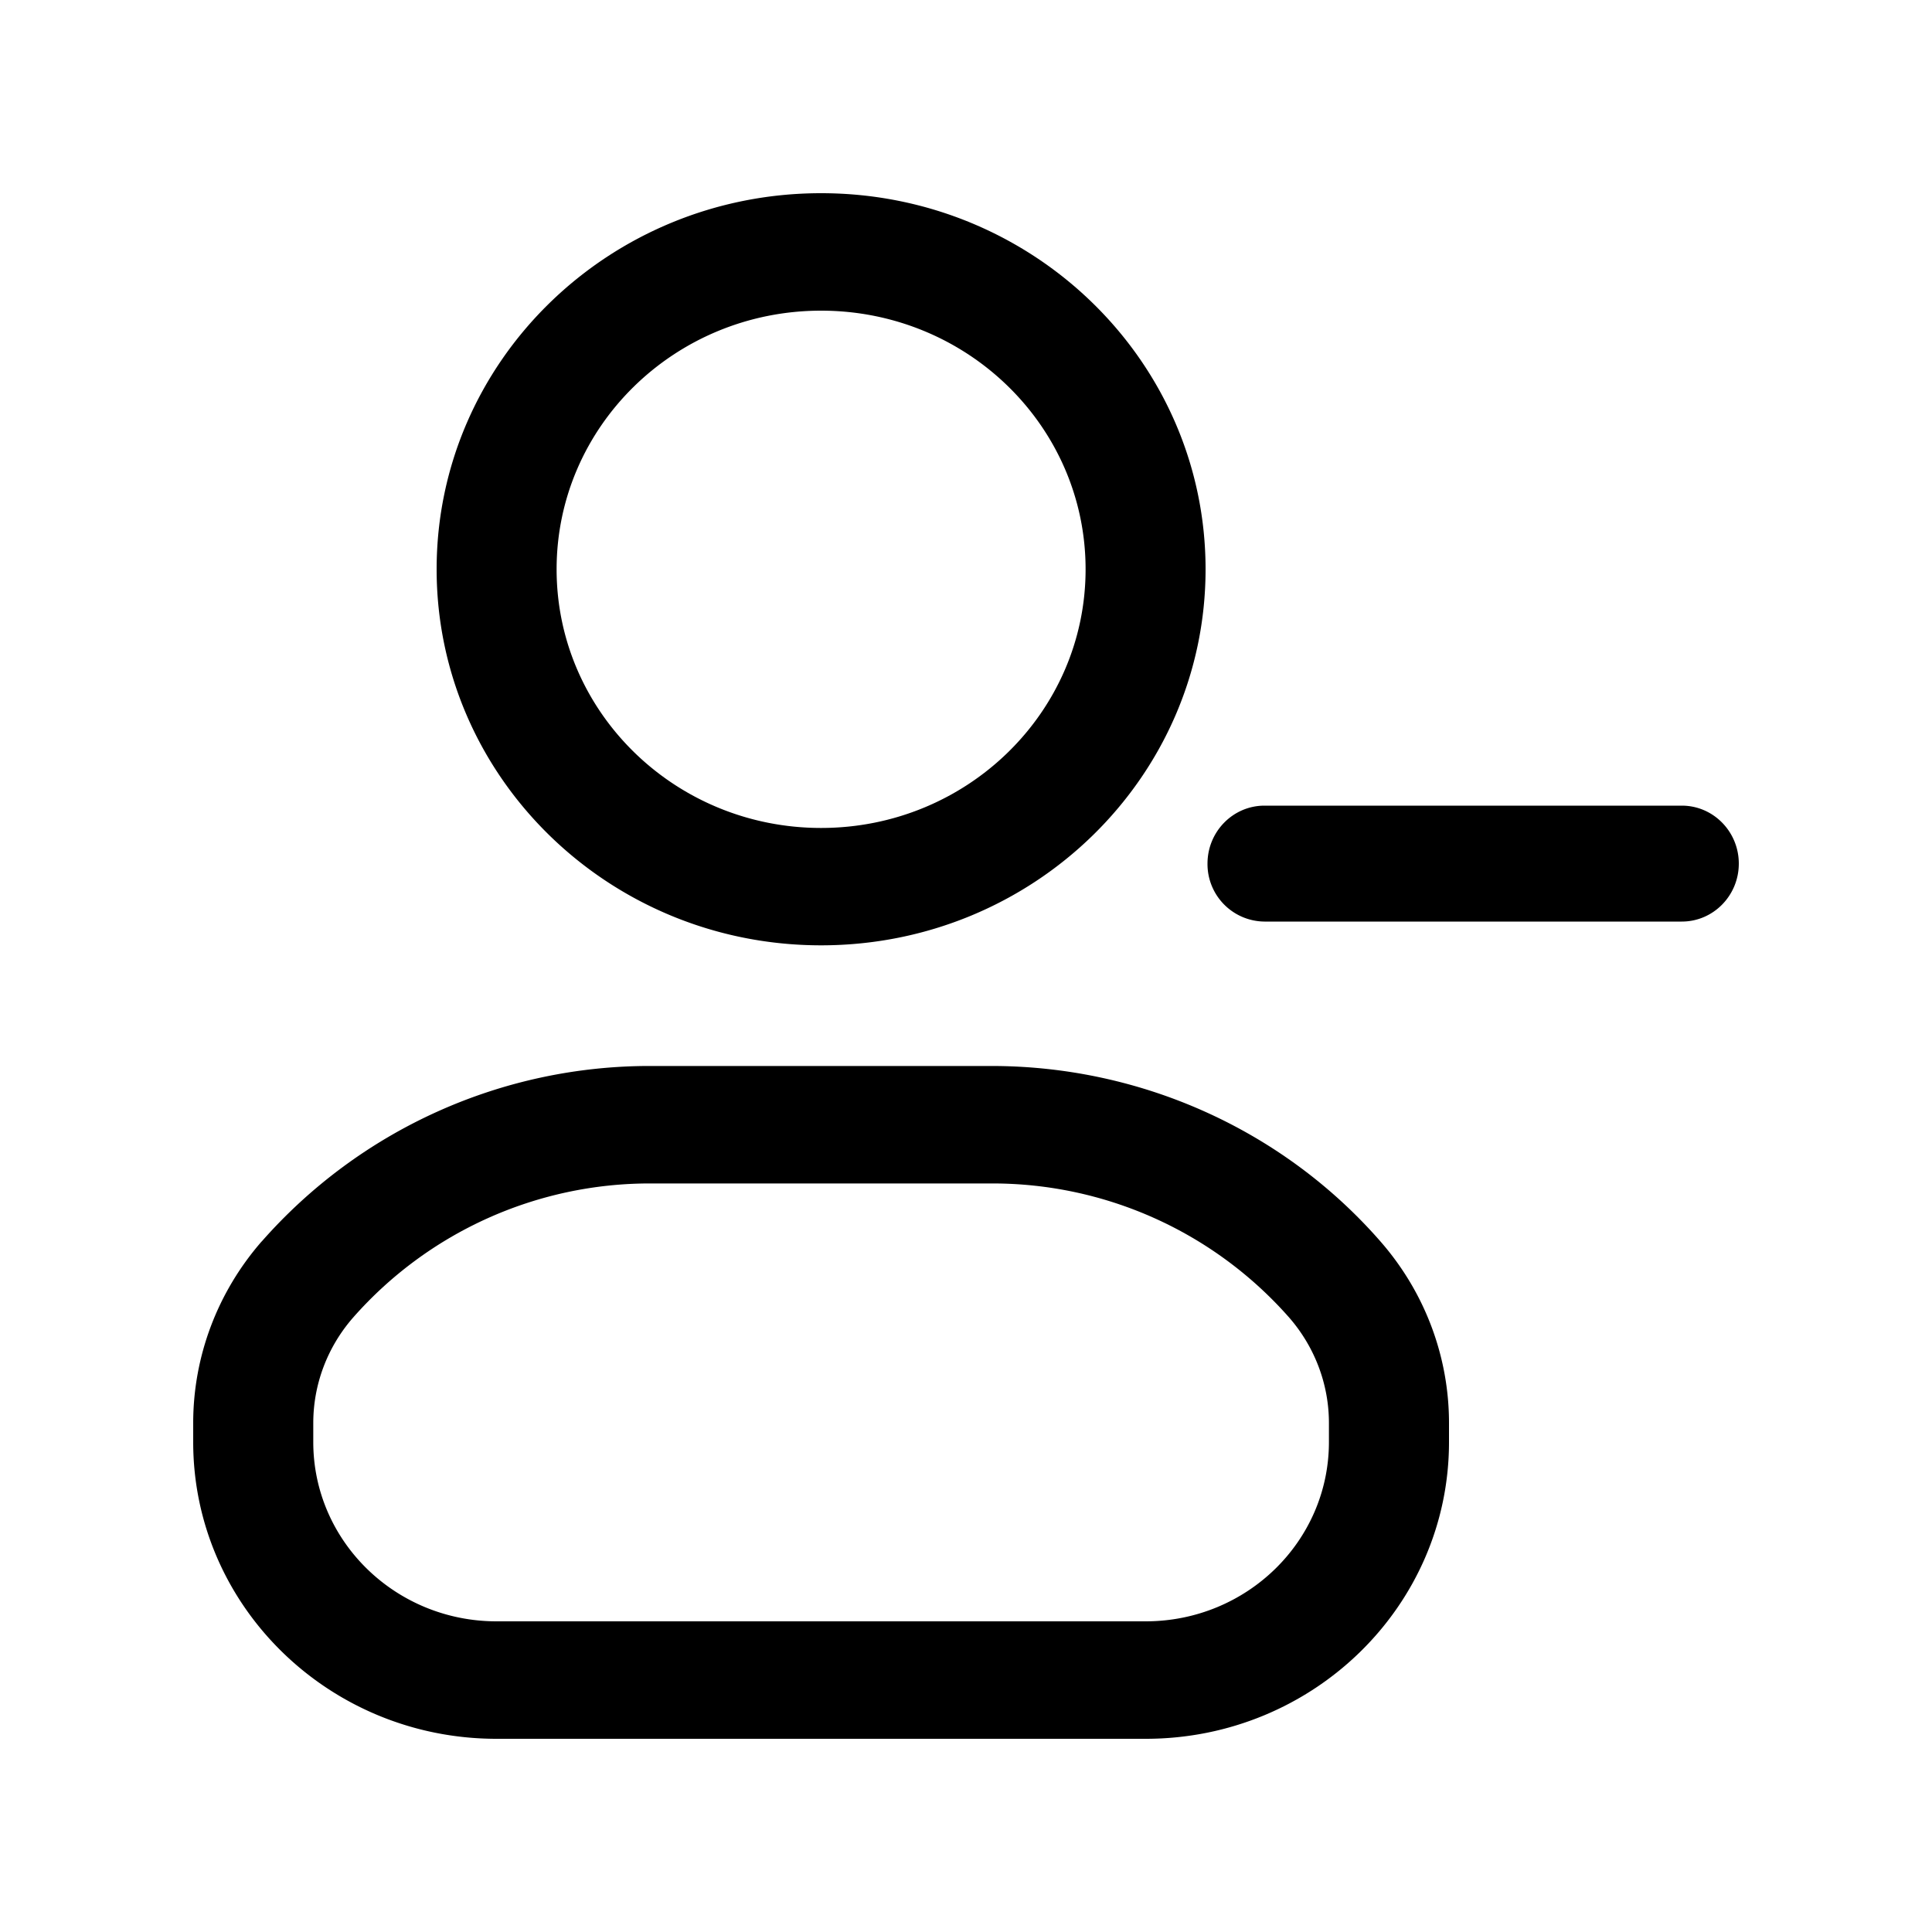 <svg xmlns="http://www.w3.org/2000/svg" width="20" height="20" fill="none"><path fill="#000" fill-rule="evenodd" d="M18 8.94c0 .331-.264.6-.59.6h-4.32a.595.595 0 0 1-.59-.6c0-.331.264-.6.59-.6h4.32c.326 0 .59.269.59.6ZM8.5 3.216c-1.512 0-2.738 1.198-2.738 2.677S6.988 8.571 8.5 8.571s2.738-1.199 2.738-2.678c0-1.479-1.226-2.677-2.738-2.677ZM4.52 5.893C4.52 3.743 6.301 2 8.5 2s3.98 1.743 3.98 3.893c0 2.15-1.782 3.893-3.98 3.893S4.52 8.043 4.52 5.893Zm-1.811 6.959a5.347 5.347 0 0 1 4.028-1.817h3.526c1.55 0 3.022.664 4.028 1.817.458.524.709 1.19.709 1.879v.197C15 16.625 13.594 18 11.86 18H5.14C3.407 18 2 16.625 2 14.928v-.197c0-.689.251-1.355.709-1.88Zm4.028-.601a4.092 4.092 0 0 0-3.083 1.39c-.265.304-.411.69-.411 1.09v.197c0 1.025.85 1.856 1.898 1.856h6.718c1.048 0 1.898-.83 1.898-1.856v-.197c0-.4-.146-.786-.41-1.09a4.092 4.092 0 0 0-3.084-1.39H6.737Z" clip-rule="evenodd"/></svg>